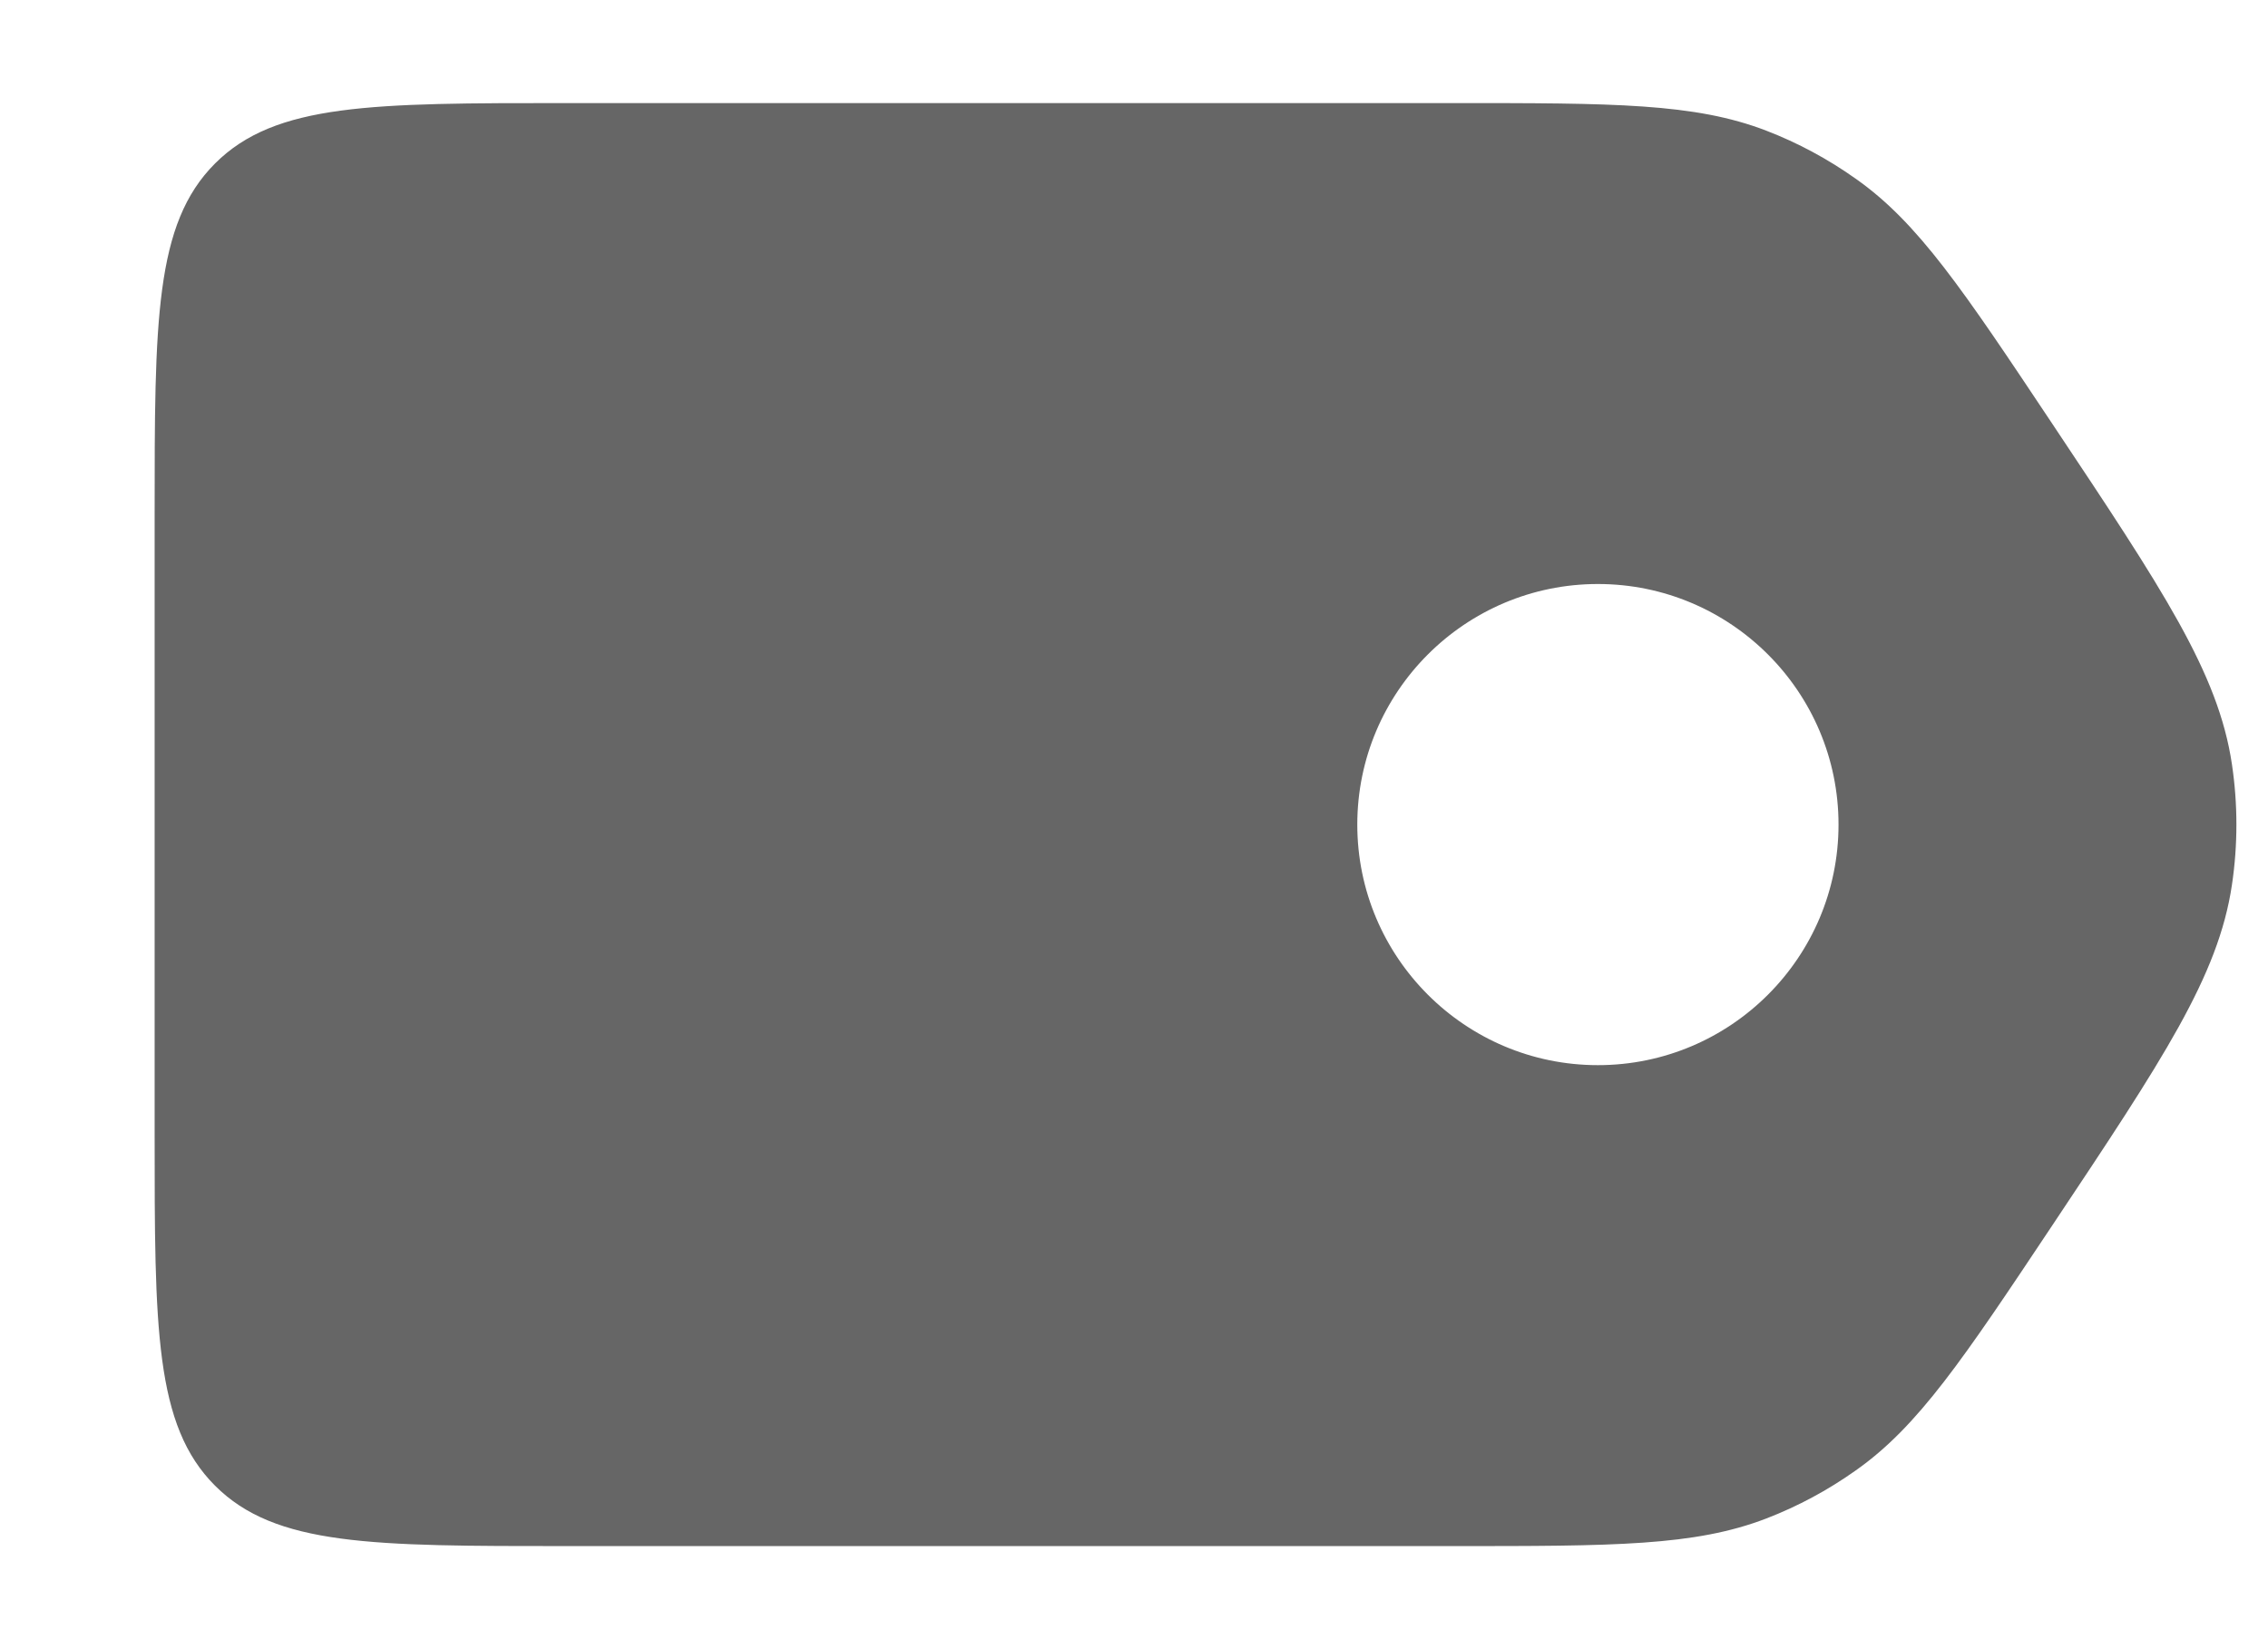 <svg width="11" height="8" viewBox="0 0 11 8" fill="none" xmlns="http://www.w3.org/2000/svg">
<path fill-rule="evenodd" clip-rule="evenodd" d="M1.043 0.793C0.75 1.086 0.75 1.557 0.75 2.5V5.5C0.75 6.443 0.75 6.914 1.043 7.207C1.336 7.5 1.807 7.5 2.75 7.5H7.044C7.827 7.5 8.219 7.5 8.567 7.366C8.72 7.307 8.865 7.229 8.999 7.134C9.304 6.92 9.521 6.594 9.956 5.941C10.491 5.138 10.759 4.736 10.825 4.293C10.854 4.099 10.854 3.901 10.825 3.707C10.759 3.264 10.491 2.862 9.956 2.059C9.521 1.406 9.304 1.08 8.999 0.866C8.865 0.771 8.72 0.693 8.567 0.634C8.219 0.5 7.827 0.5 7.044 0.5H2.75C1.807 0.5 1.336 0.5 1.043 0.793ZM7.75 5.167C8.394 5.167 8.917 4.644 8.917 4C8.917 3.356 8.394 2.833 7.75 2.833C7.106 2.833 6.583 3.356 6.583 4C6.583 4.644 7.106 5.167 7.75 5.167Z" fill="#666666"/>
</svg>
